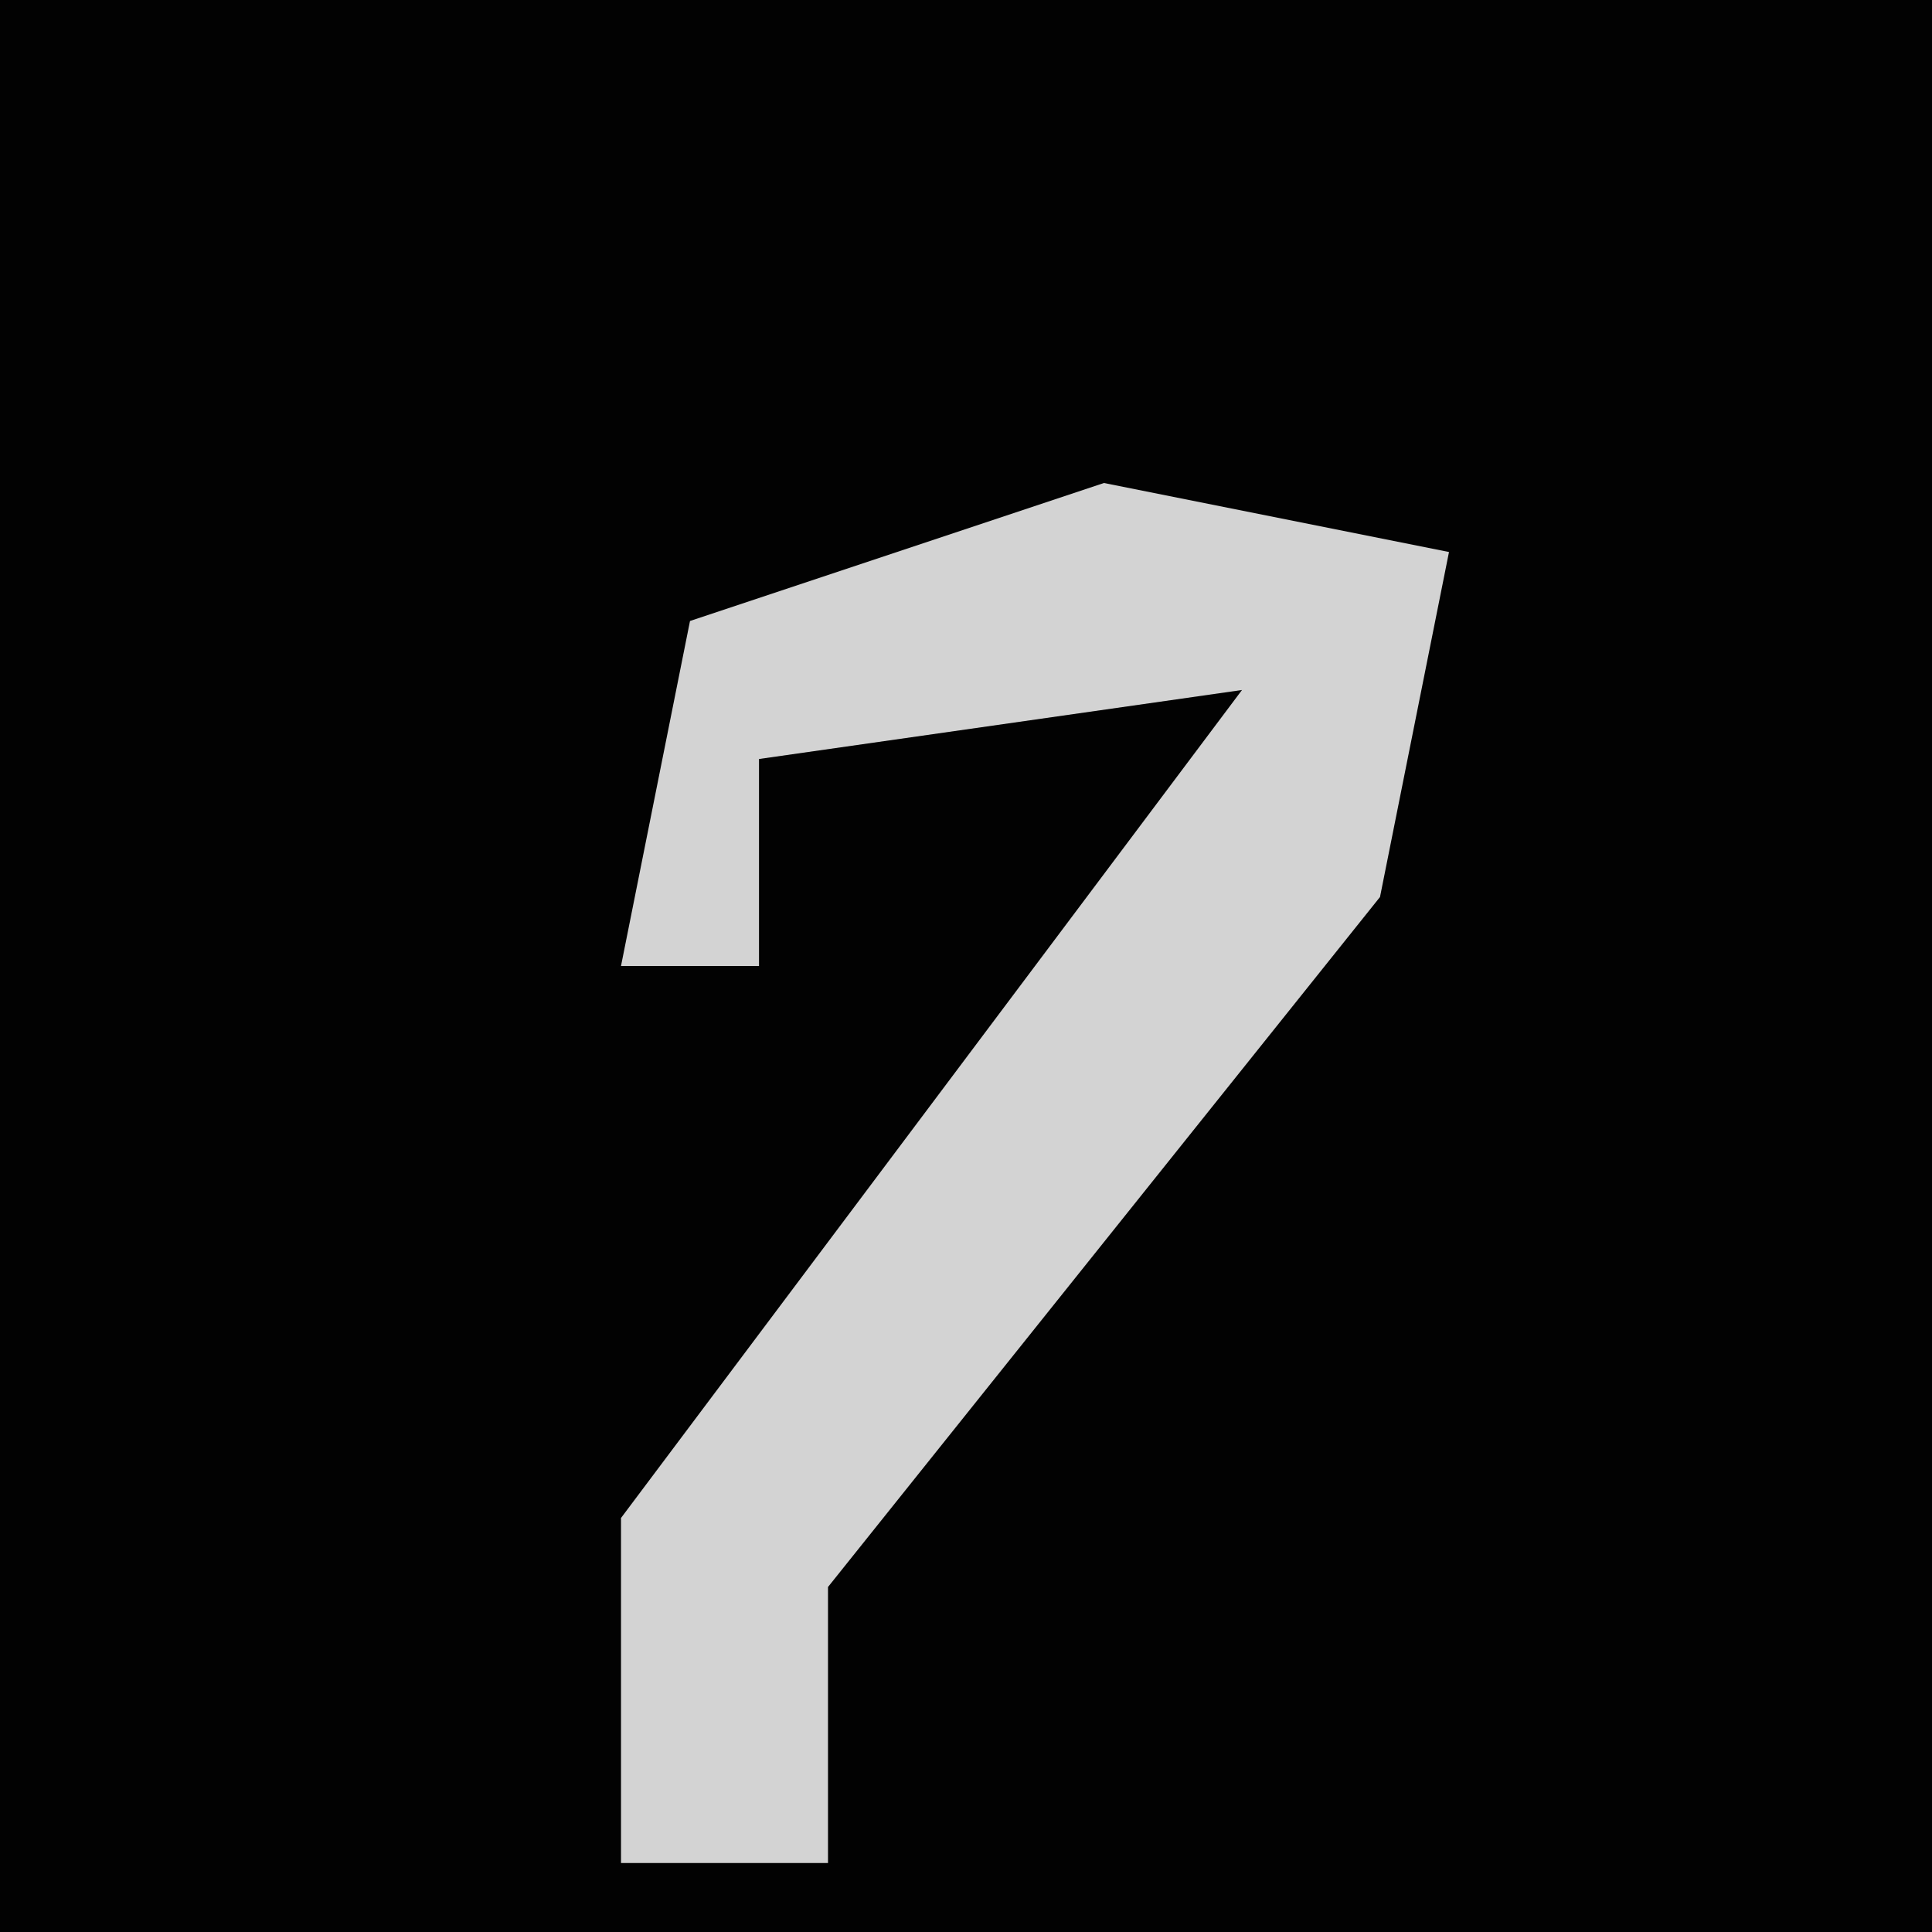 <?xml version="1.0" encoding="UTF-8"?>
<svg version="1.1" xmlns="http://www.w3.org/2000/svg" width="28" height="28">
<path d="M0,0 L28,0 L28,28 L0,28 Z " fill="#020202" transform="translate(0,0)"/>
<path d="M0,0 L5,1 L4,6 L-4,16 L-4,20 L-7,20 L-7,15 L2,3 L-5,4 L-5,7 L-7,7 L-6,2 Z " fill="#D3D3D3" transform="translate(16,7)"/>
</svg>

